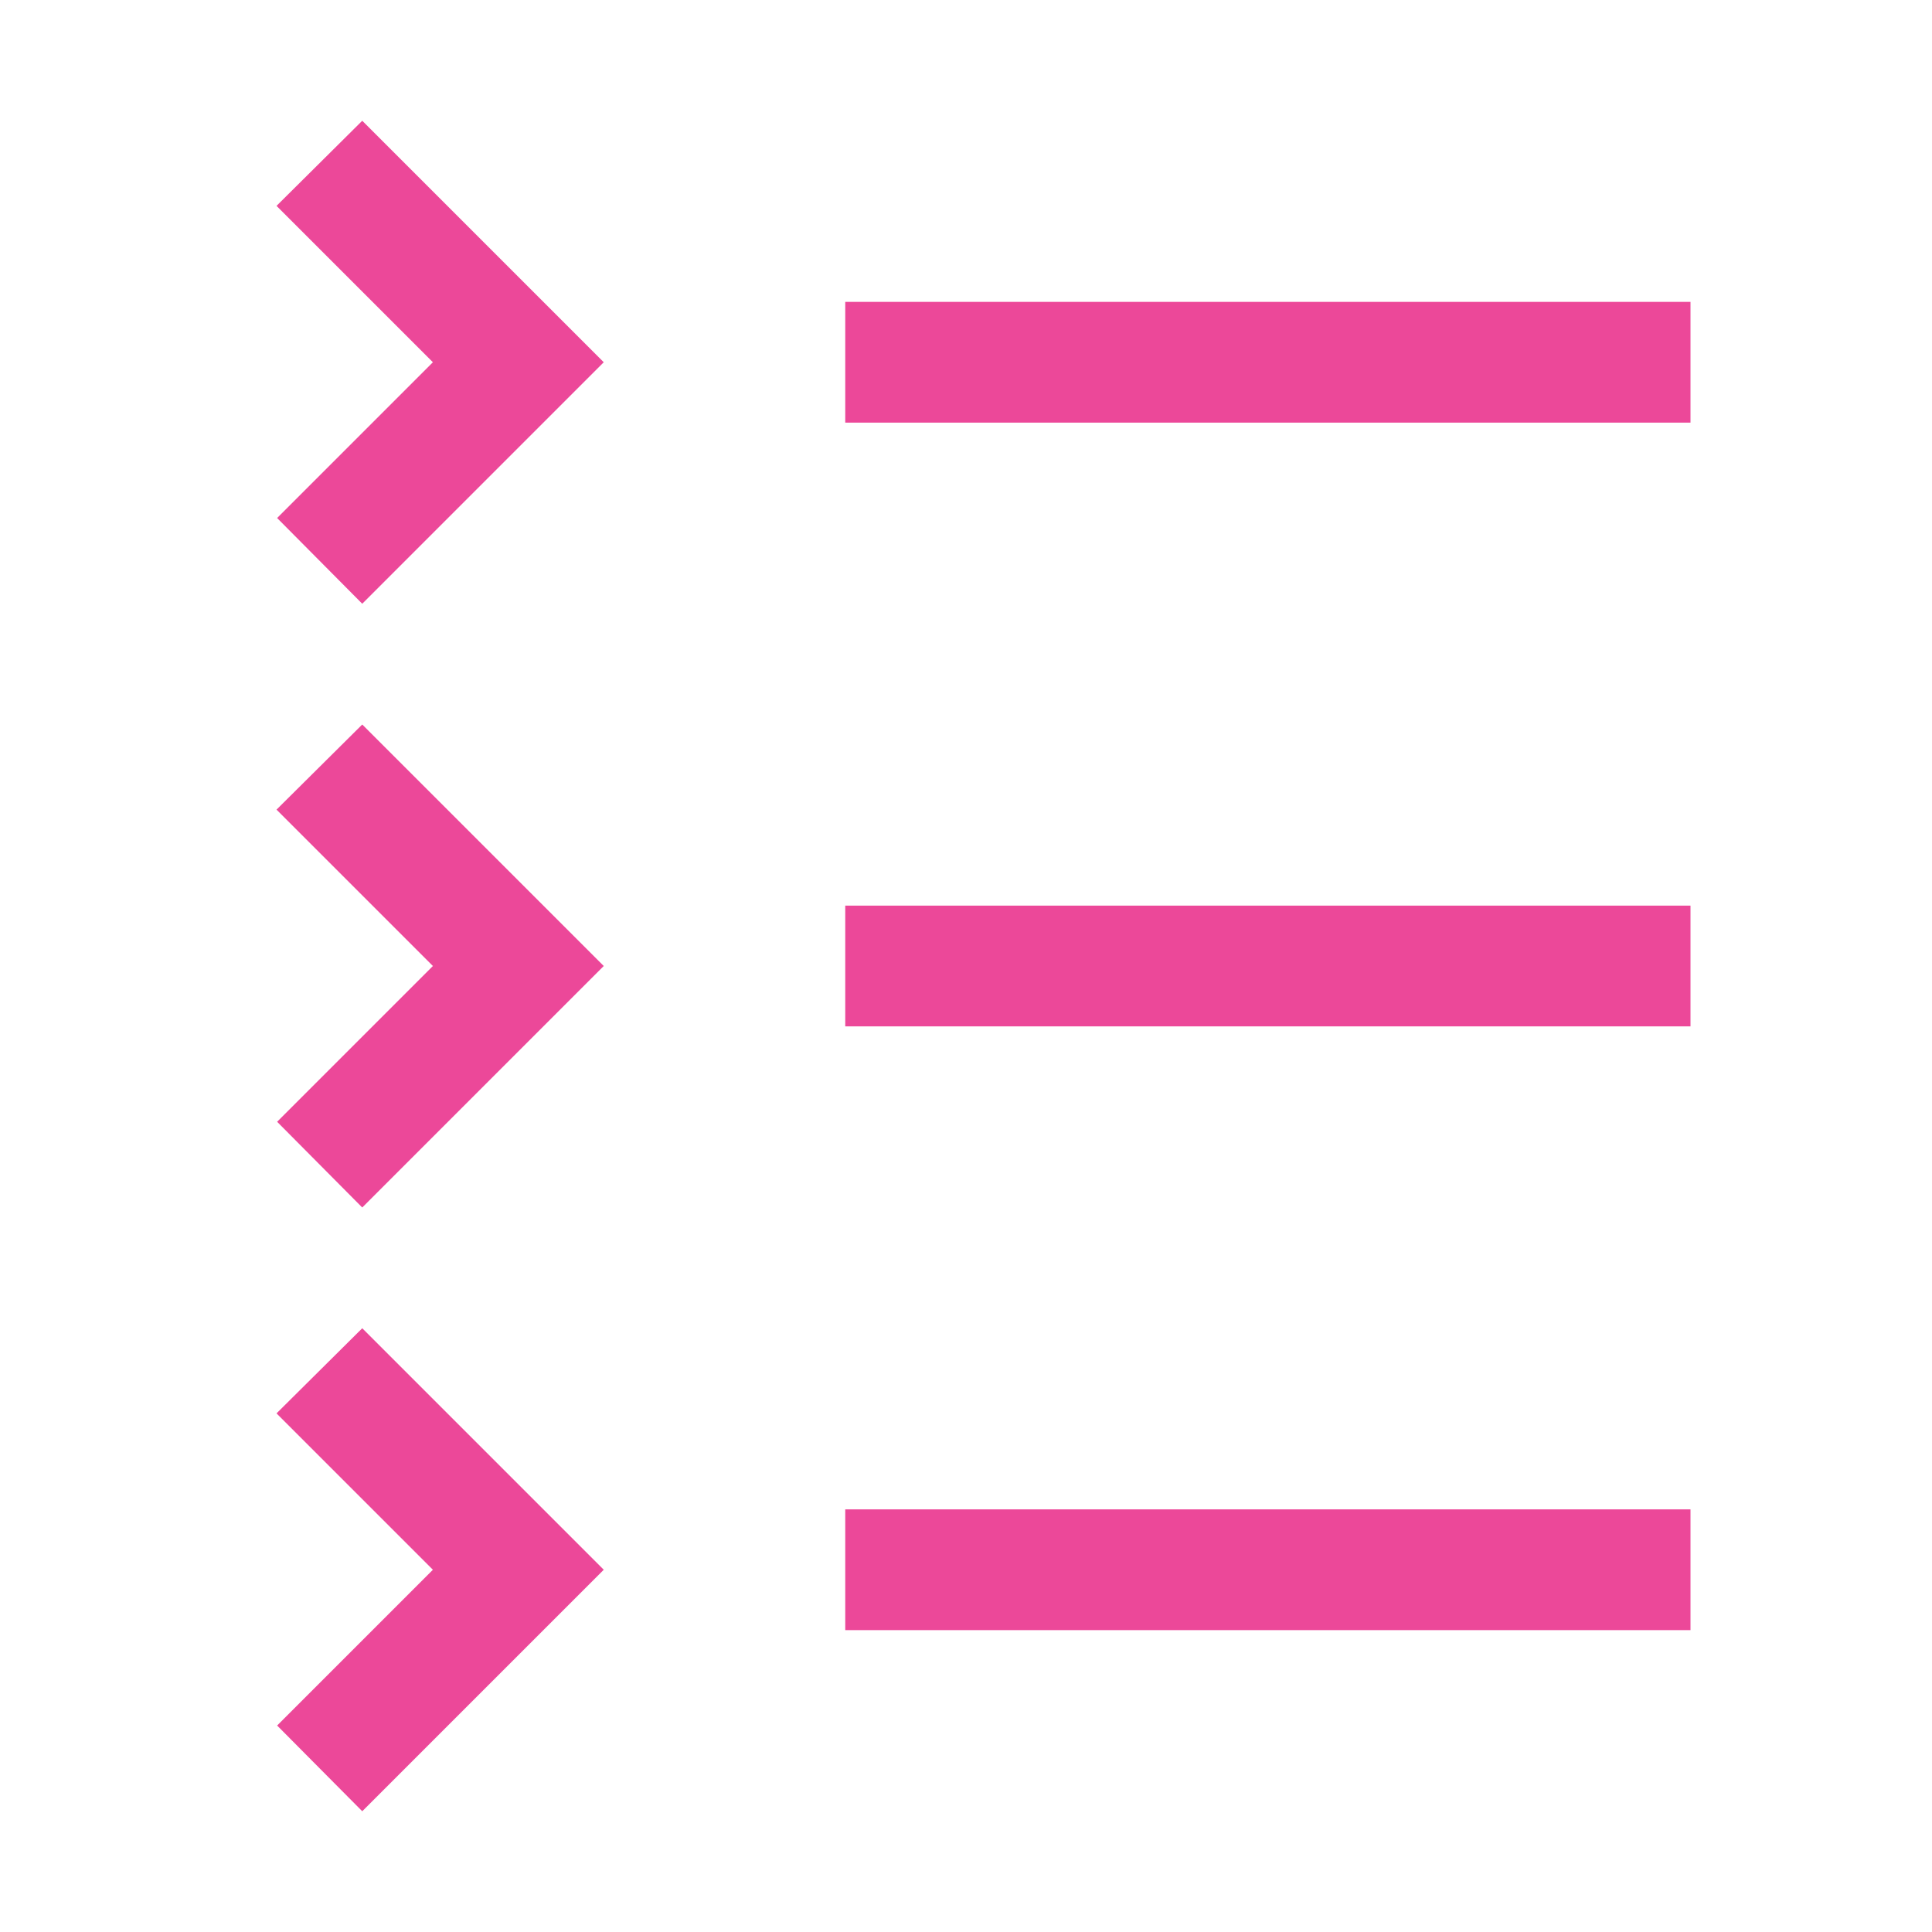 <svg fill="#ec4899d9" width="800px" height="800px" viewBox="0 0 32 32" id="icon" xmlns="http://www.w3.org/2000/svg">
    <rect x="14" y="25" width="14" height="2"/>
    <polygon points="7.17 26 4.59 28.58 6 30 10 26 6 22 4.58 23.41 7.17 26"/>
    <rect x="14" y="15" width="14" height="2"/>
    <polygon points="7.17 16 4.59 18.58 6 20 10 16 6 12 4.58 13.41 7.17 16"/>
    <rect x="14" y="5" width="14" height="2"/>
    <polygon points="7.17 6 4.59 8.58 6 10 10 6 6 2 4.58 3.41 7.17 6"/>
</svg>